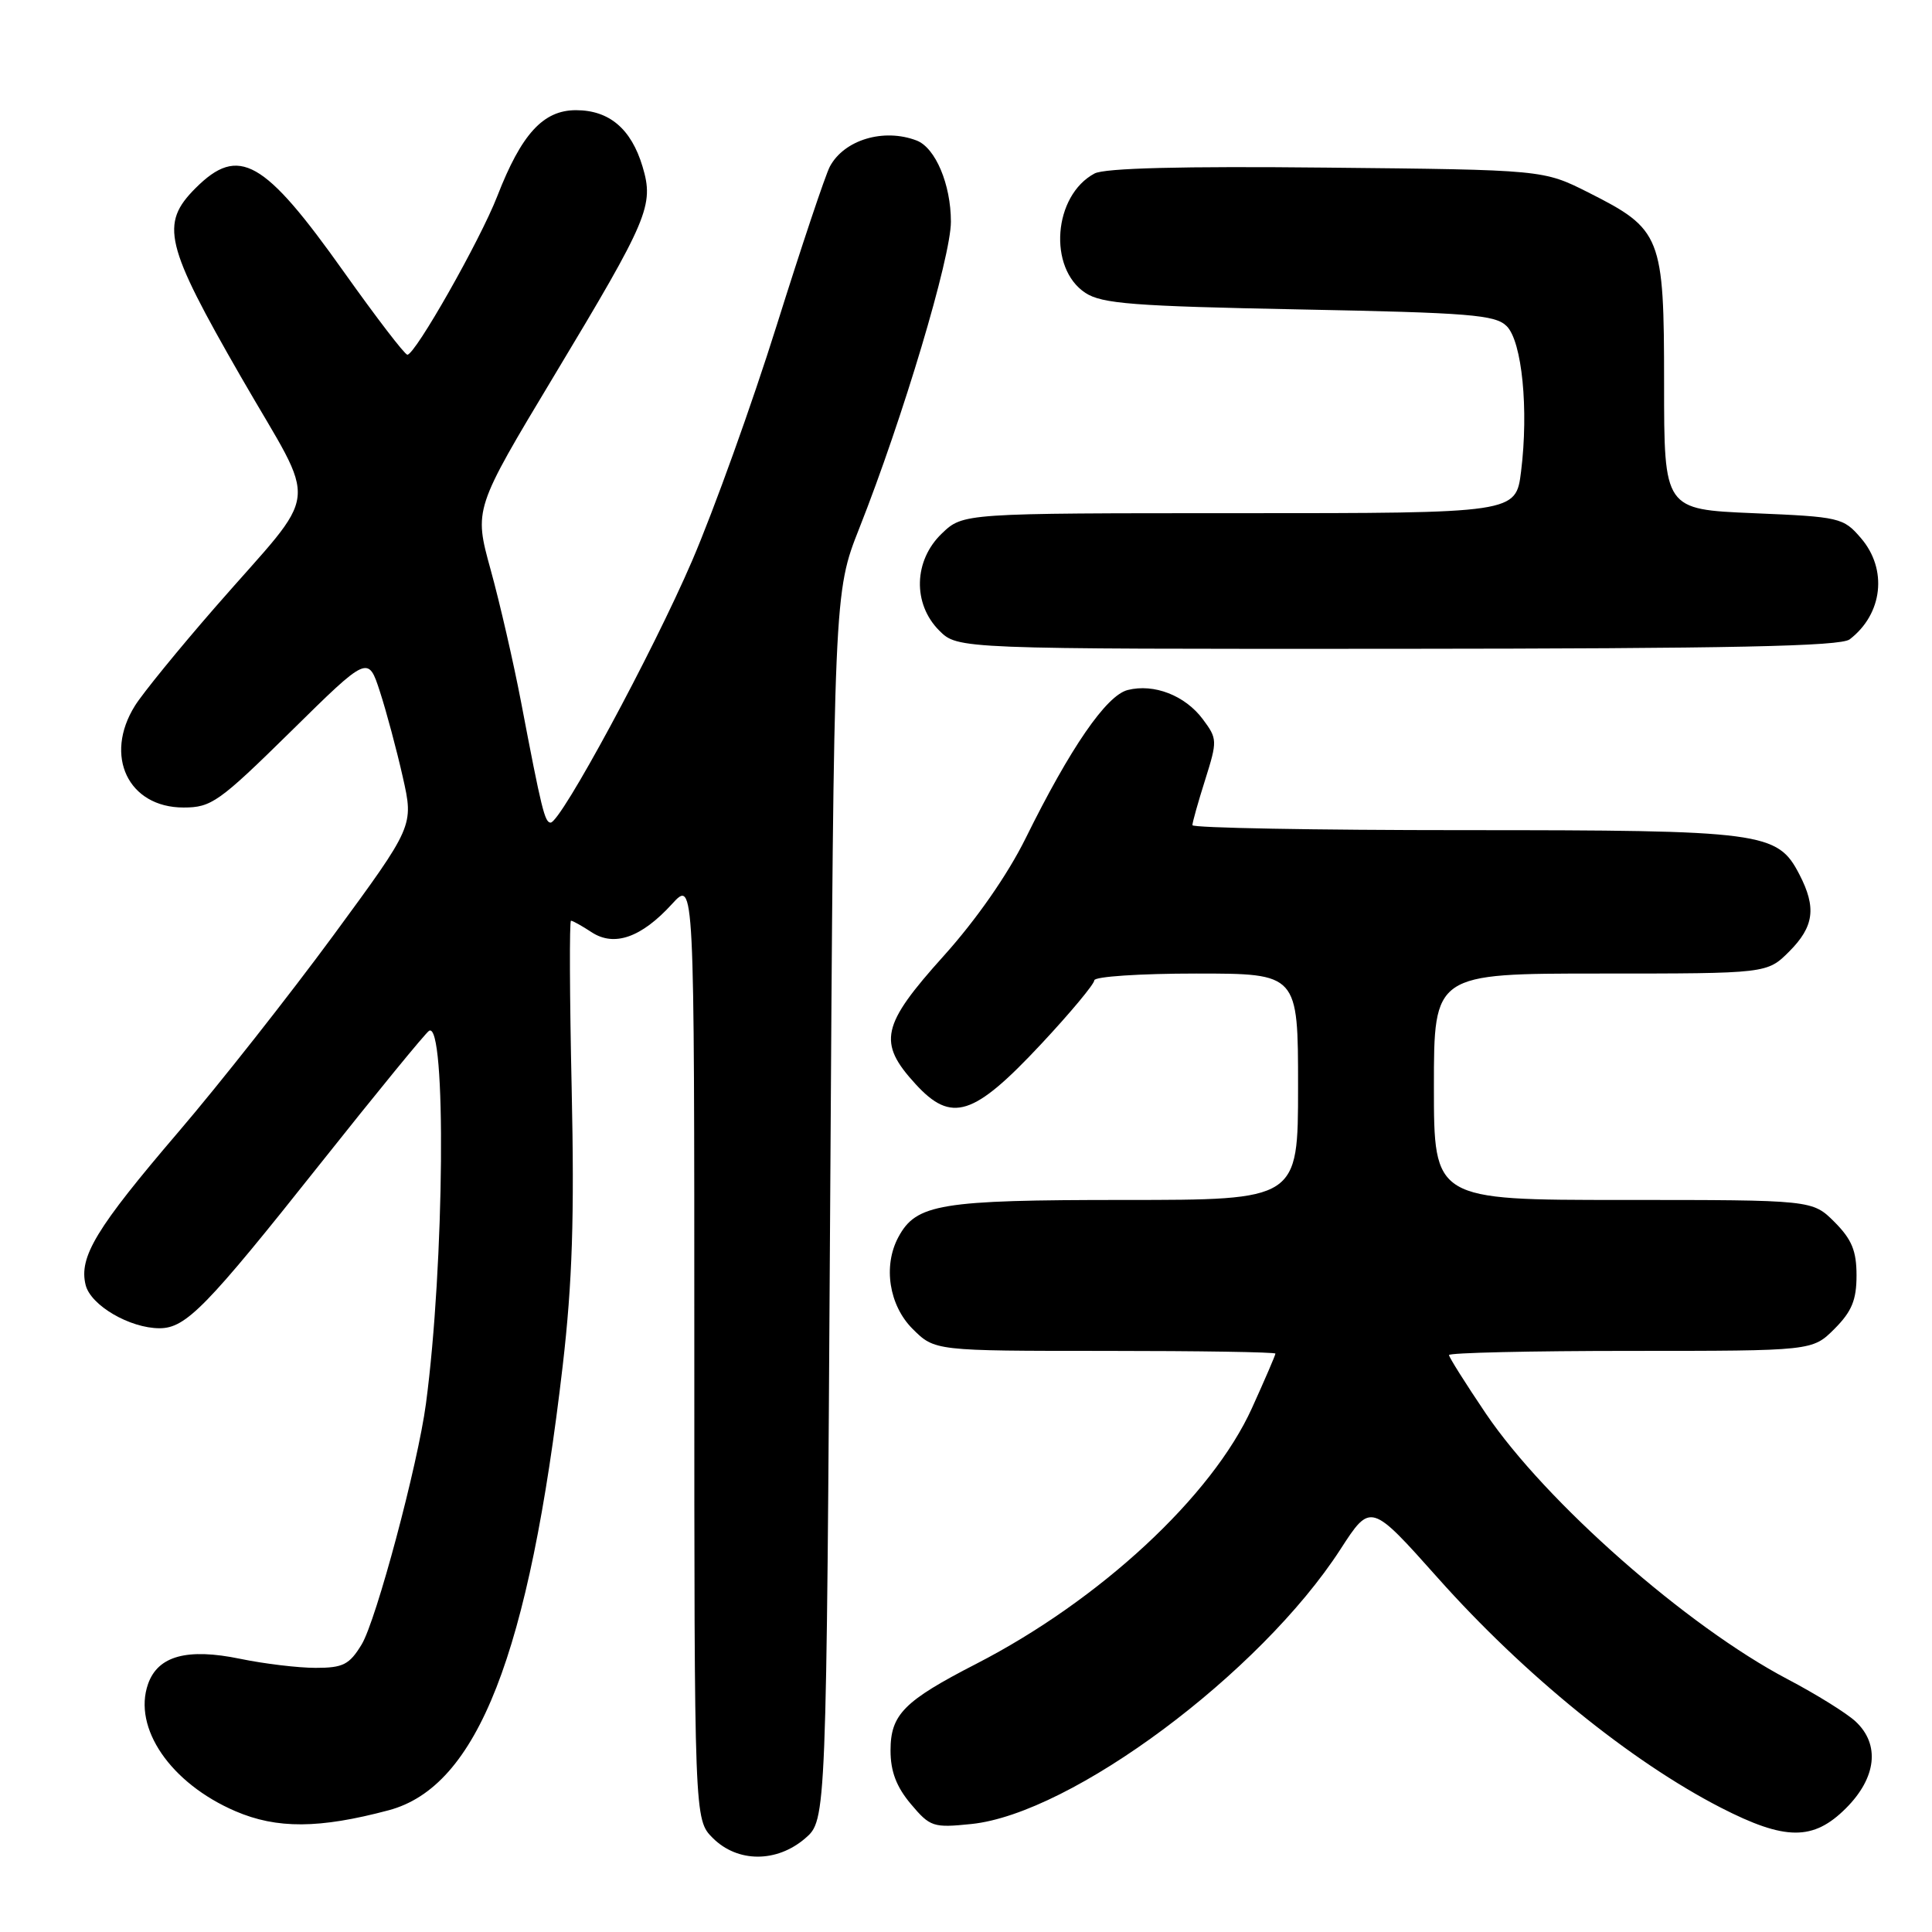 <?xml version="1.0" encoding="UTF-8" standalone="no"?>
<!DOCTYPE svg PUBLIC "-//W3C//DTD SVG 1.1//EN" "http://www.w3.org/Graphics/SVG/1.1/DTD/svg11.dtd" >
<svg xmlns="http://www.w3.org/2000/svg" xmlns:xlink="http://www.w3.org/1999/xlink" version="1.1" viewBox="0 0 256 256">
 <g >
 <path fill="currentColor"
d=" M 106.69 243.59 C 109.50 241.17 109.50 241.17 110.00 159.84 C 110.50 78.50 110.50 78.50 113.86 70.00 C 119.64 55.38 126.00 34.08 126.00 29.38 C 126.00 24.43 123.95 19.58 121.46 18.62 C 117.10 16.95 111.86 18.52 109.96 22.07 C 109.37 23.18 106.20 32.65 102.92 43.10 C 99.64 53.56 94.59 67.60 91.71 74.30 C 86.47 86.48 74.30 109.00 72.96 109.00 C 72.19 109.00 71.76 107.28 69.04 93.00 C 68.04 87.78 66.23 79.89 65.01 75.48 C 62.80 67.46 62.80 67.46 73.44 49.76 C 85.94 28.98 86.68 27.22 85.14 22.07 C 83.64 17.07 80.73 14.60 76.32 14.60 C 71.98 14.60 69.10 17.74 65.89 26.00 C 63.61 31.86 55.02 47.00 53.98 47.00 C 53.63 47.00 49.86 42.07 45.58 36.05 C 34.98 21.11 31.63 19.22 25.92 24.92 C 21.18 29.66 21.84 32.40 31.94 49.96 C 42.28 67.93 42.71 64.17 28.48 80.50 C 23.69 86.00 18.92 91.85 17.89 93.50 C 13.72 100.15 16.99 107.00 24.32 107.00 C 28.01 107.00 29.02 106.28 38.54 96.92 C 48.78 86.83 48.78 86.83 50.35 91.67 C 51.21 94.32 52.57 99.41 53.37 102.96 C 54.83 109.43 54.83 109.43 44.17 123.95 C 38.30 131.93 29.07 143.65 23.65 149.98 C 12.73 162.75 10.42 166.56 11.35 170.28 C 12.03 172.98 17.21 176.00 21.15 176.00 C 24.63 175.99 27.35 173.21 42.35 154.31 C 49.86 144.85 56.38 136.88 56.85 136.59 C 59.16 135.17 58.89 167.63 56.44 186.00 C 55.37 194.07 49.85 214.72 47.92 217.90 C 46.29 220.58 45.46 221.00 41.82 221.00 C 39.51 221.00 35.01 220.46 31.82 219.80 C 24.80 218.35 20.93 219.41 19.62 223.13 C 17.57 228.96 22.61 236.30 31.19 239.99 C 36.68 242.35 42.30 242.32 51.50 239.87 C 63.27 236.74 70.11 219.26 74.57 180.90 C 75.84 169.90 76.12 161.25 75.75 144.25 C 75.48 132.01 75.44 122.00 75.66 122.00 C 75.89 122.00 77.12 122.69 78.40 123.53 C 81.40 125.49 84.99 124.23 89.05 119.78 C 92.00 116.55 92.00 116.55 92.00 178.82 C 92.00 241.09 92.00 241.09 94.45 243.55 C 97.73 246.82 102.91 246.84 106.69 243.59 Z  M 244.60 239.60 C 248.65 235.55 249.14 231.14 245.87 228.10 C 244.70 227.01 240.65 224.49 236.86 222.50 C 223.51 215.48 204.83 199.04 196.88 187.30 C 194.20 183.33 192.00 179.84 192.00 179.55 C 192.00 179.25 202.83 179.00 216.08 179.00 C 240.15 179.00 240.15 179.00 243.08 176.08 C 245.37 173.78 246.00 172.26 246.00 169.00 C 246.00 165.74 245.37 164.22 243.08 161.92 C 240.15 159.00 240.15 159.00 215.08 159.00 C 190.00 159.00 190.00 159.00 190.00 144.00 C 190.00 129.00 190.00 129.00 212.08 129.00 C 234.15 129.00 234.15 129.00 237.08 126.08 C 240.37 122.78 240.71 120.27 238.43 115.87 C 235.52 110.24 233.69 110.00 194.03 110.00 C 174.21 110.00 158.00 109.70 158.00 109.34 C 158.00 108.97 158.76 106.27 159.69 103.33 C 161.32 98.15 161.31 97.89 159.38 95.30 C 157.03 92.15 152.91 90.55 149.43 91.43 C 146.60 92.14 141.83 99.07 135.89 111.10 C 133.52 115.89 129.37 121.86 125.03 126.68 C 116.77 135.86 116.27 138.14 121.31 143.64 C 126.09 148.86 129.00 147.93 137.97 138.33 C 141.84 134.19 145.00 130.39 145.00 129.90 C 145.00 129.40 151.07 129.00 158.50 129.00 C 172.00 129.00 172.00 129.00 172.00 144.00 C 172.00 159.00 172.00 159.00 148.95 159.00 C 124.53 159.00 121.40 159.52 119.03 163.94 C 116.99 167.75 117.80 172.96 120.92 176.08 C 123.85 179.00 123.85 179.00 146.42 179.00 C 158.84 179.00 169.00 179.16 169.00 179.36 C 169.00 179.56 167.60 182.81 165.89 186.58 C 160.59 198.27 145.75 212.03 129.37 220.46 C 119.76 225.40 118.00 227.18 118.00 231.96 C 118.00 234.72 118.78 236.77 120.69 239.04 C 123.25 242.08 123.65 242.21 128.72 241.69 C 141.99 240.32 166.99 221.71 177.61 205.30 C 181.62 199.10 181.62 199.10 190.56 209.13 C 201.97 221.93 216.07 233.38 227.99 239.51 C 236.56 243.91 240.27 243.93 244.60 239.60 Z  M 245.09 84.72 C 249.48 81.35 250.14 75.44 246.59 71.31 C 244.26 68.59 243.80 68.48 232.34 68.00 C 220.50 67.50 220.50 67.50 220.50 50.83 C 220.50 31.25 220.16 30.39 210.46 25.50 C 204.50 22.50 204.50 22.50 175.76 22.21 C 156.67 22.01 146.36 22.27 145.03 22.99 C 139.57 25.91 138.84 35.53 143.82 38.81 C 146.02 40.25 150.21 40.57 172.17 41.00 C 194.78 41.44 198.14 41.71 199.65 43.22 C 201.68 45.26 202.57 54.27 201.55 62.47 C 200.86 68.00 200.86 68.00 164.23 68.00 C 127.61 68.00 127.61 68.00 124.80 70.69 C 121.06 74.27 120.91 80.00 124.45 83.55 C 126.91 86.00 126.91 86.00 185.20 85.97 C 229.45 85.94 243.88 85.64 245.09 84.72 Z "/>
</g>
</svg>